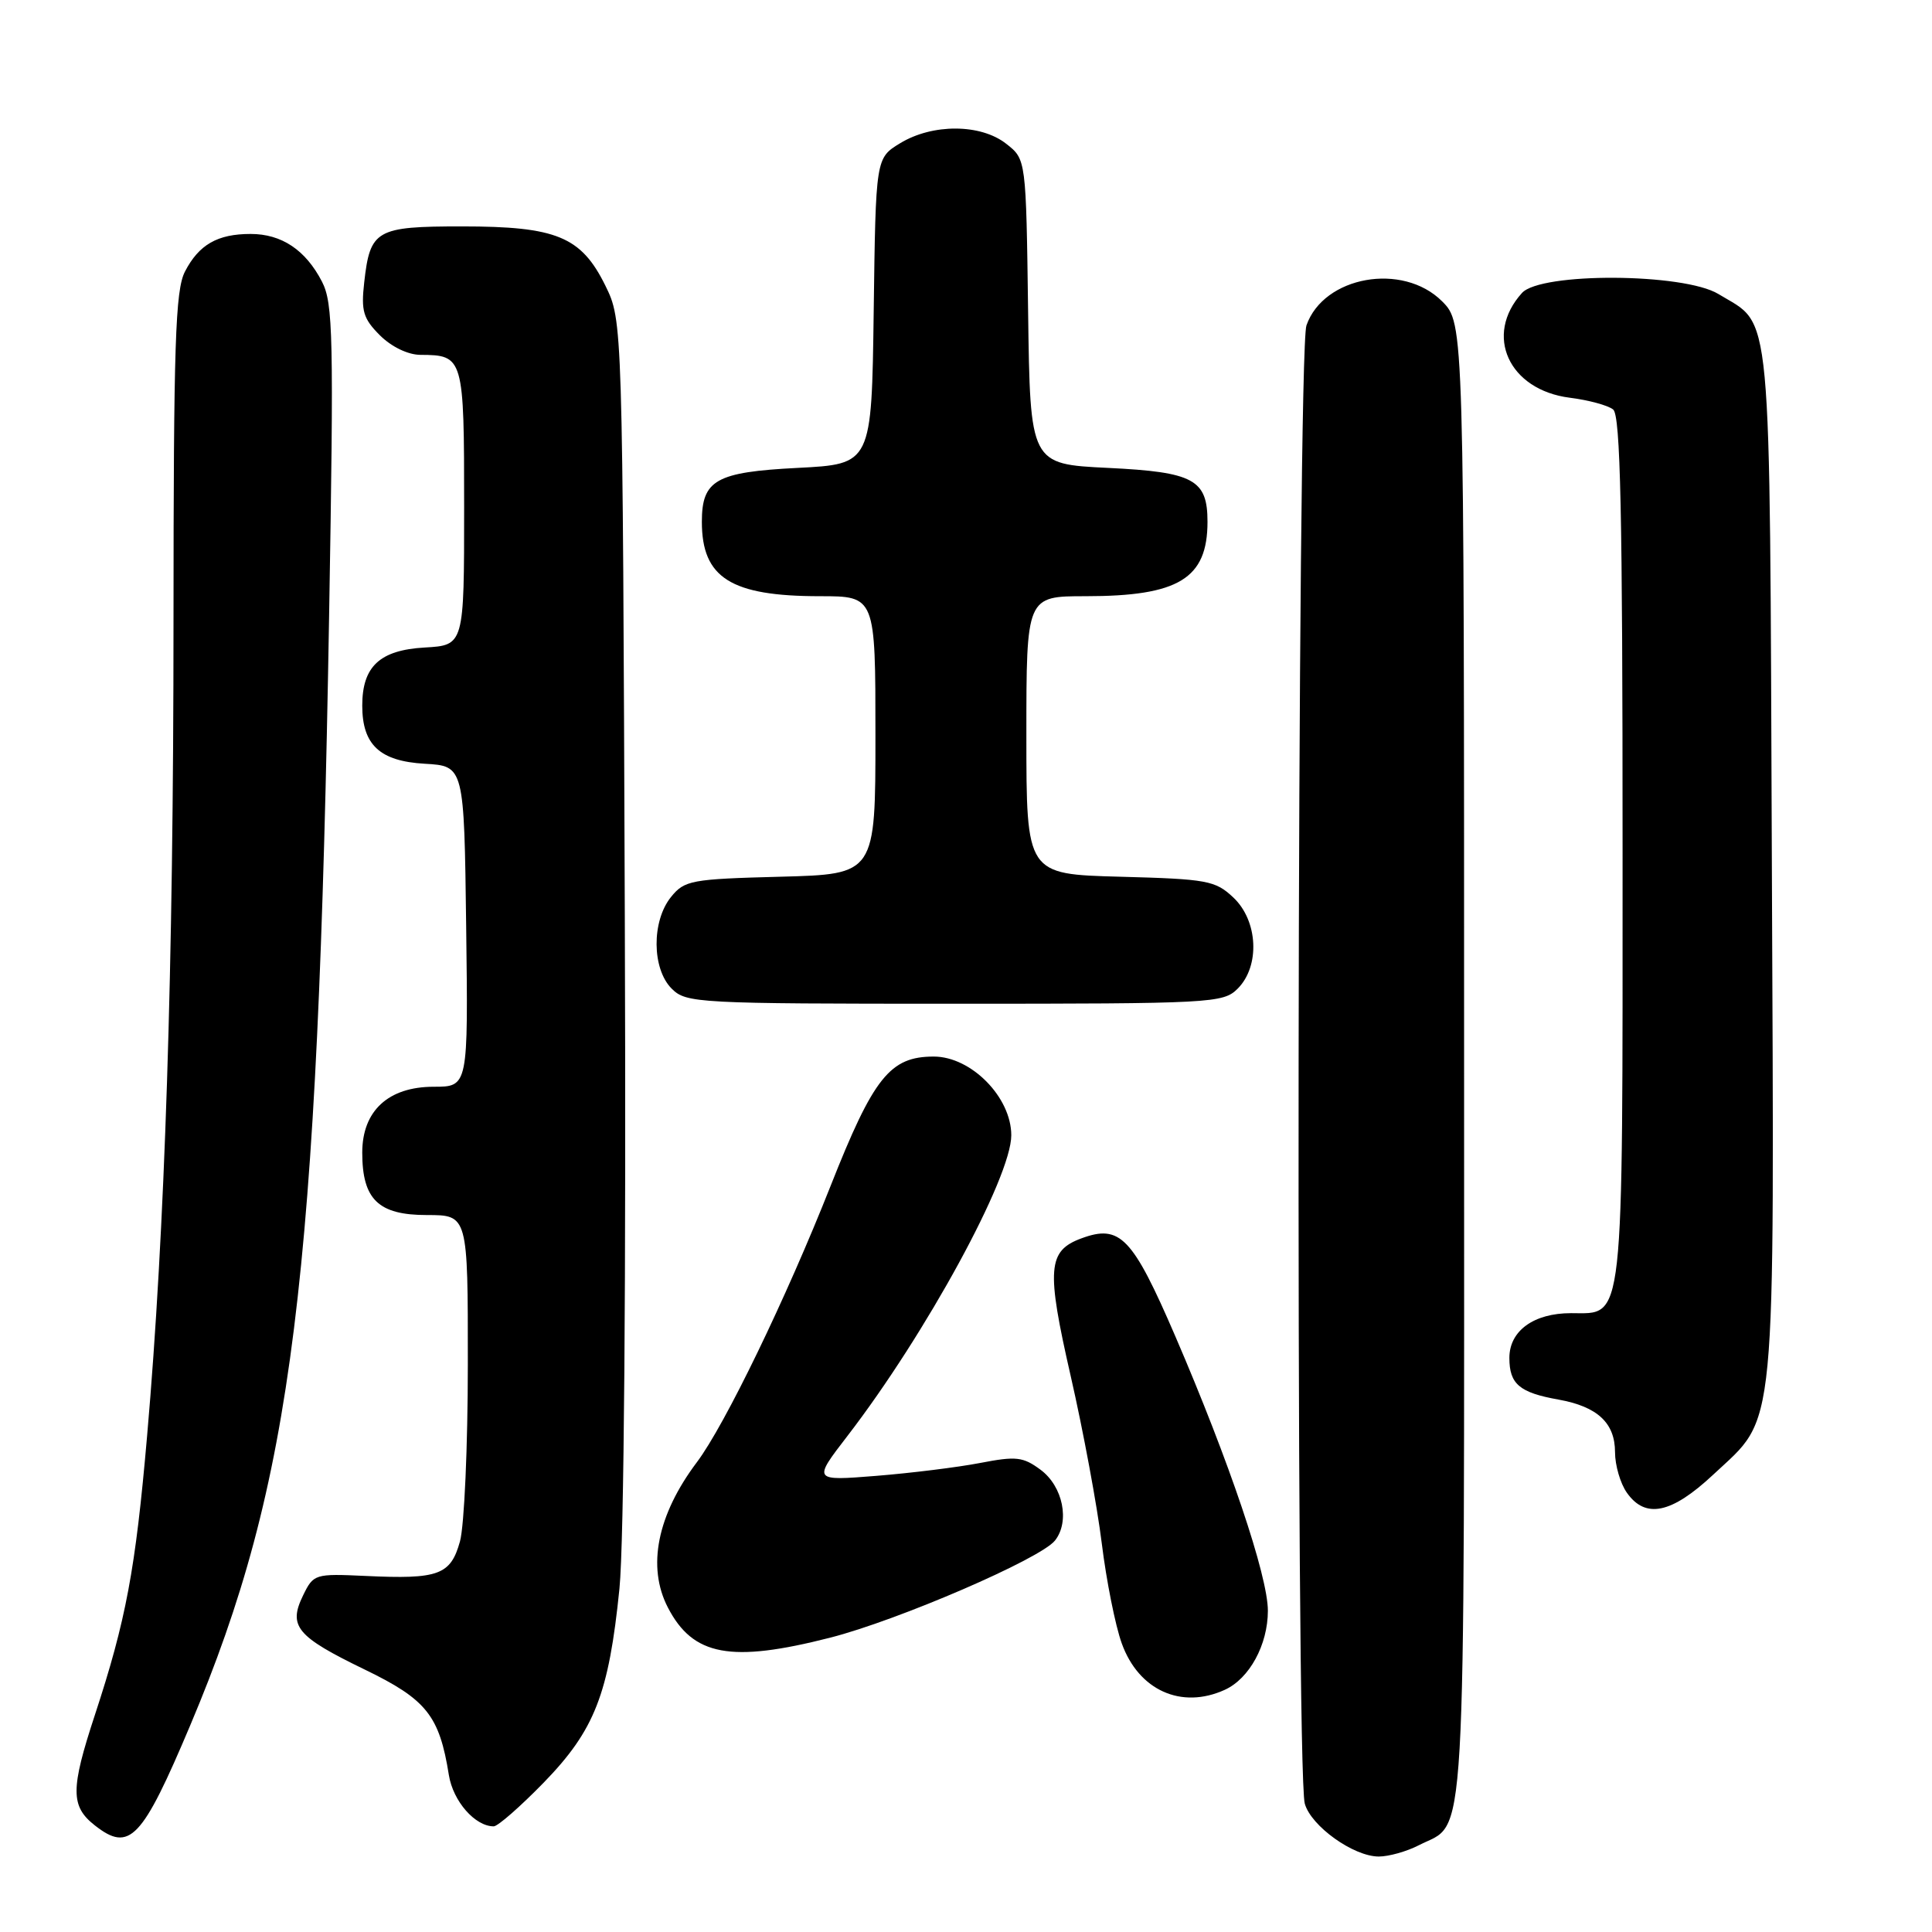 <?xml version="1.0" encoding="UTF-8" standalone="no"?>
<!DOCTYPE svg PUBLIC "-//W3C//DTD SVG 1.1//EN" "http://www.w3.org/Graphics/SVG/1.1/DTD/svg11.dtd" >
<svg xmlns="http://www.w3.org/2000/svg" xmlns:xlink="http://www.w3.org/1999/xlink" version="1.1" viewBox="0 0 256 256">
 <g >
 <path fill="currentColor"
d=" M 187.99 244.51 C 194.41 241.19 194.00 248.27 194.00 140.70 C 194.00 42.85 194.00 42.85 191.08 39.92 C 185.87 34.72 175.39 36.58 173.11 43.12 C 171.87 46.68 171.66 234.57 172.89 238.99 C 173.72 241.97 179.35 246.00 182.70 246.00 C 184.02 246.00 186.40 245.33 187.99 244.51 Z  M 25.23 228.56 C 38.80 196.38 42.12 169.80 43.61 81.50 C 44.24 44.51 44.14 40.18 42.66 37.31 C 40.49 33.12 37.32 31.00 33.21 31.00 C 28.82 31.00 26.36 32.41 24.51 35.98 C 23.23 38.45 23.00 45.54 22.99 82.20 C 22.99 128.41 21.86 163.13 19.49 190.28 C 17.95 208.01 16.70 214.68 12.56 227.28 C 9.34 237.07 9.34 239.34 12.56 241.87 C 17.17 245.49 18.81 243.77 25.23 228.56 Z  M 72.04 236.21 C 78.80 229.25 80.67 224.47 82.08 210.50 C 82.69 204.41 82.97 169.59 82.79 121.50 C 82.50 42.50 82.50 42.50 80.21 37.84 C 77.01 31.35 73.74 30.00 61.22 30.00 C 49.82 30.00 49.04 30.45 48.26 37.42 C 47.83 41.21 48.13 42.22 50.33 44.42 C 51.86 45.95 54.05 47.01 55.70 47.02 C 61.43 47.05 61.50 47.29 61.50 67.21 C 61.50 85.50 61.50 85.50 56.27 85.80 C 50.32 86.14 48.00 88.31 48.00 93.50 C 48.00 98.69 50.32 100.86 56.27 101.20 C 61.50 101.50 61.50 101.50 61.77 122.75 C 62.04 144.00 62.04 144.00 57.47 144.00 C 51.46 144.00 48.00 147.19 48.00 152.73 C 48.00 158.94 50.14 161.00 56.56 161.00 C 62.00 161.00 62.00 161.00 61.99 180.75 C 61.99 191.61 61.52 202.18 60.95 204.24 C 59.71 208.70 58.12 209.28 48.43 208.82 C 41.71 208.51 41.54 208.56 40.15 211.42 C 38.17 215.49 39.30 216.85 48.32 221.22 C 56.52 225.19 58.22 227.32 59.48 235.22 C 60.04 238.68 62.95 242.00 65.42 242.00 C 65.96 242.00 68.94 239.39 72.04 236.21 Z  M 162.29 223.91 C 165.55 222.43 168.00 217.94 168.00 213.43 C 168.00 208.82 162.88 193.64 155.73 177.05 C 150.06 163.91 148.42 162.19 143.29 164.09 C 138.81 165.74 138.63 168.14 141.87 182.32 C 143.53 189.57 145.38 199.55 145.99 204.50 C 146.60 209.45 147.79 215.42 148.64 217.76 C 150.88 223.98 156.54 226.53 162.29 223.91 Z  M 110.00 217.00 C 119.01 214.70 137.88 206.55 139.79 204.13 C 141.79 201.61 140.85 196.95 137.88 194.75 C 135.56 193.03 134.64 192.93 129.88 193.85 C 126.92 194.42 120.72 195.19 116.10 195.56 C 107.70 196.23 107.70 196.23 112.30 190.26 C 122.70 176.74 134.00 156.01 134.00 150.43 C 134.00 145.39 128.69 140.00 123.73 140.00 C 117.93 140.00 115.75 142.73 110.05 157.16 C 104.19 171.99 96.04 188.84 92.34 193.75 C 87.08 200.74 85.71 207.61 88.49 212.99 C 91.82 219.43 96.83 220.36 110.00 217.00 Z  M 227.00 195.41 C 235.51 187.44 235.10 191.64 234.78 114.46 C 234.47 38.77 234.90 43.35 227.70 38.96 C 223.12 36.17 204.16 36.06 201.67 38.82 C 196.60 44.41 199.91 51.67 208.00 52.70 C 210.48 53.01 213.06 53.71 213.75 54.26 C 214.72 55.03 215.00 67.87 215.00 112.40 C 215.00 176.49 215.28 174.00 208.17 174.00 C 203.23 174.00 200.00 176.34 200.00 179.93 C 200.00 183.40 201.34 184.53 206.50 185.45 C 211.67 186.38 214.00 188.54 214.00 192.43 C 214.00 194.15 214.70 196.56 215.56 197.78 C 218.02 201.29 221.47 200.58 227.00 195.41 Z  M 164.00 131.00 C 166.99 128.01 166.70 122.00 163.42 118.92 C 161.03 116.67 159.96 116.48 148.42 116.17 C 136.00 115.84 136.00 115.84 136.00 97.42 C 136.00 79.00 136.00 79.00 143.85 79.00 C 156.18 79.00 160.00 76.67 160.00 69.14 C 160.00 63.54 158.18 62.55 146.83 62.00 C 136.50 61.50 136.50 61.50 136.23 41.31 C 135.96 21.11 135.96 21.11 133.34 19.06 C 129.96 16.39 123.57 16.36 119.27 18.98 C 116.04 20.95 116.04 20.95 115.77 41.22 C 115.50 61.50 115.50 61.50 105.67 62.00 C 94.87 62.55 93.00 63.60 93.00 69.14 C 93.00 76.58 96.85 79.00 108.65 79.00 C 116.00 79.00 116.00 79.00 116.00 97.42 C 116.00 115.84 116.00 115.84 103.41 116.17 C 91.58 116.48 90.70 116.64 88.91 118.86 C 86.33 122.05 86.37 128.37 89.00 131.00 C 90.92 132.92 92.33 133.00 126.50 133.00 C 160.67 133.00 162.08 132.92 164.00 131.00 Z "/>
</g>
</svg>